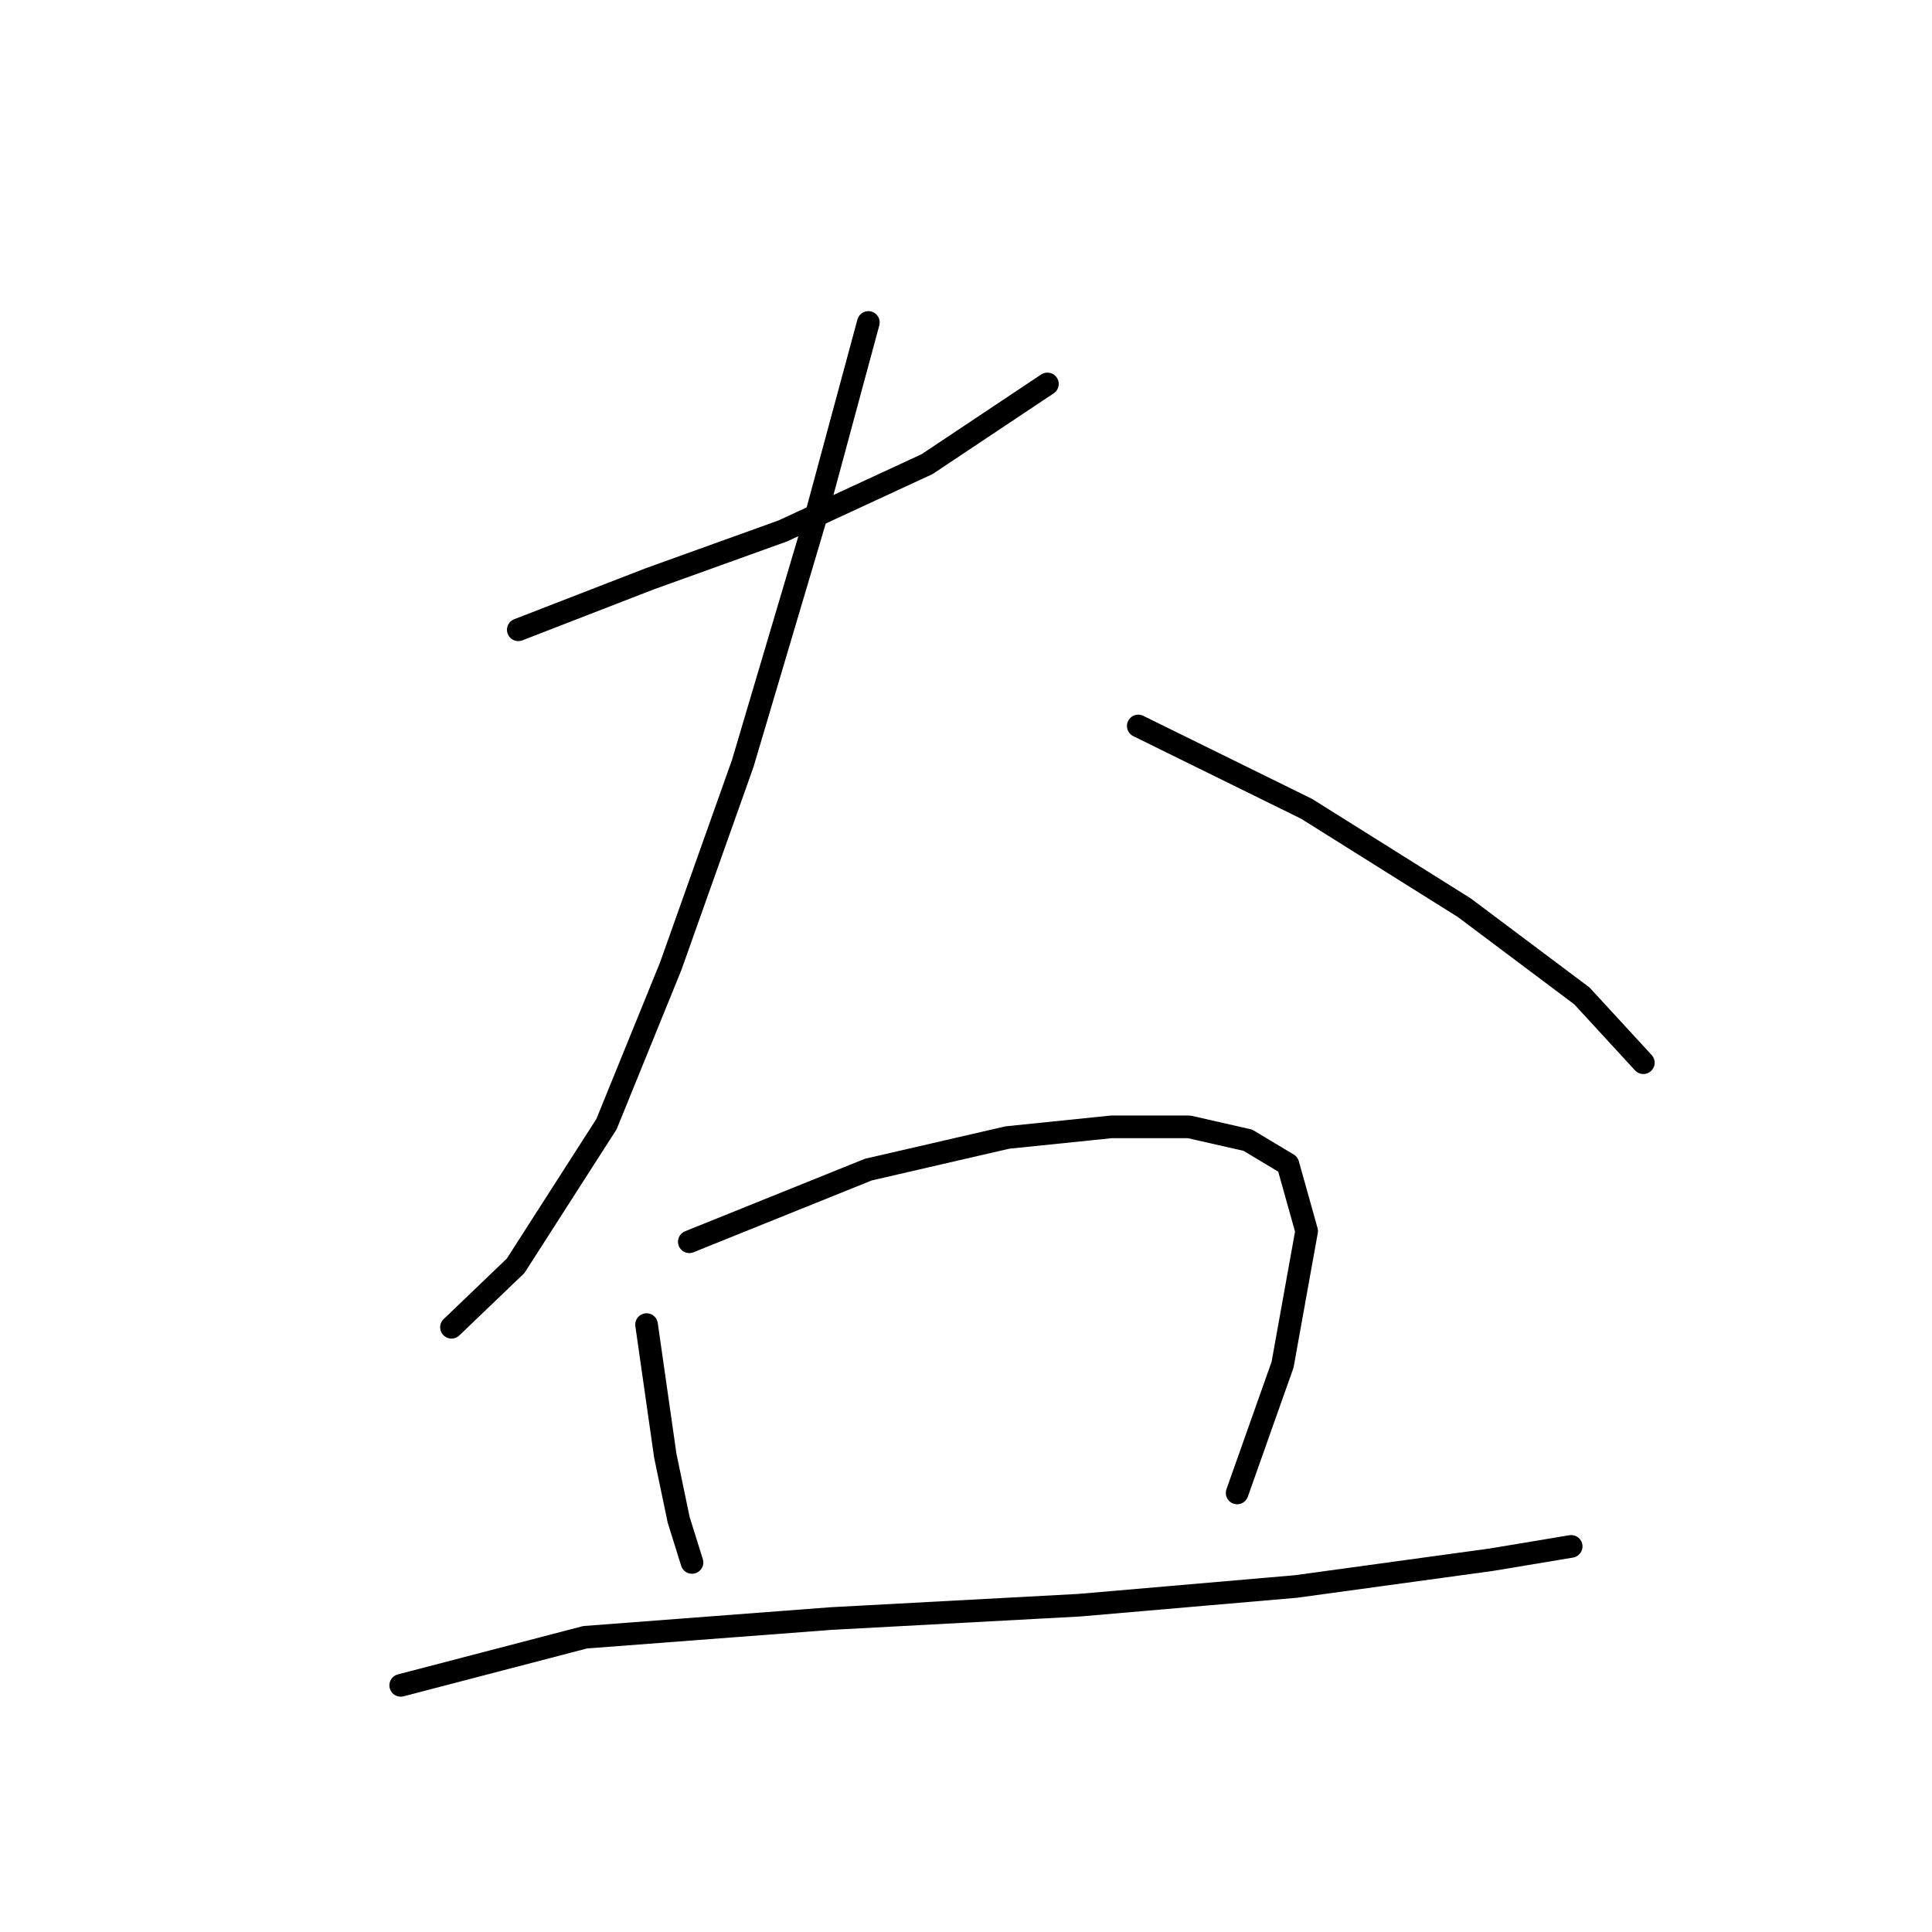 <?xml version="1.0" standalone="no"?>
    <svg width="256" height="256" xmlns="http://www.w3.org/2000/svg" version="1.1">
    <polyline stroke="black" stroke-width="3" stroke-linecap="round" fill="transparent" stroke-linejoin="round" points="68.675 83.45 86.026 76.722 103.731 70.348 122.852 61.496 138.787 50.873 138.787 50.873 " />
        <polyline stroke="black" stroke-width="3" stroke-linecap="round" fill="transparent" stroke-linejoin="round" points="115.062 42.728 107.98 68.932 98.419 101.155 88.859 128.066 80.36 148.958 68.321 167.726 59.823 175.87 59.823 175.87 " />
        <polyline stroke="black" stroke-width="3" stroke-linecap="round" fill="transparent" stroke-linejoin="round" points="150.826 96.197 173.135 107.175 194.026 120.276 209.607 131.962 217.751 140.814 217.751 140.814 " />
        <polyline stroke="black" stroke-width="3" stroke-linecap="round" fill="transparent" stroke-linejoin="round" points="85.672 175.516 88.151 192.867 89.921 201.365 91.692 207.031 91.692 207.031 " />
        <polyline stroke="black" stroke-width="3" stroke-linecap="round" fill="transparent" stroke-linejoin="round" points="91.337 164.539 115.062 154.978 133.475 150.729 147.285 149.312 157.554 149.312 165.344 151.083 170.656 154.27 173.135 163.122 169.948 180.827 163.928 197.824 163.928 197.824 " />
        <polyline stroke="black" stroke-width="3" stroke-linecap="round" fill="transparent" stroke-linejoin="round" points="53.095 223.319 77.528 216.945 110.105 214.467 143.036 212.696 171.718 210.218 197.567 206.677 208.19 204.906 208.19 204.906 " />
        </svg>